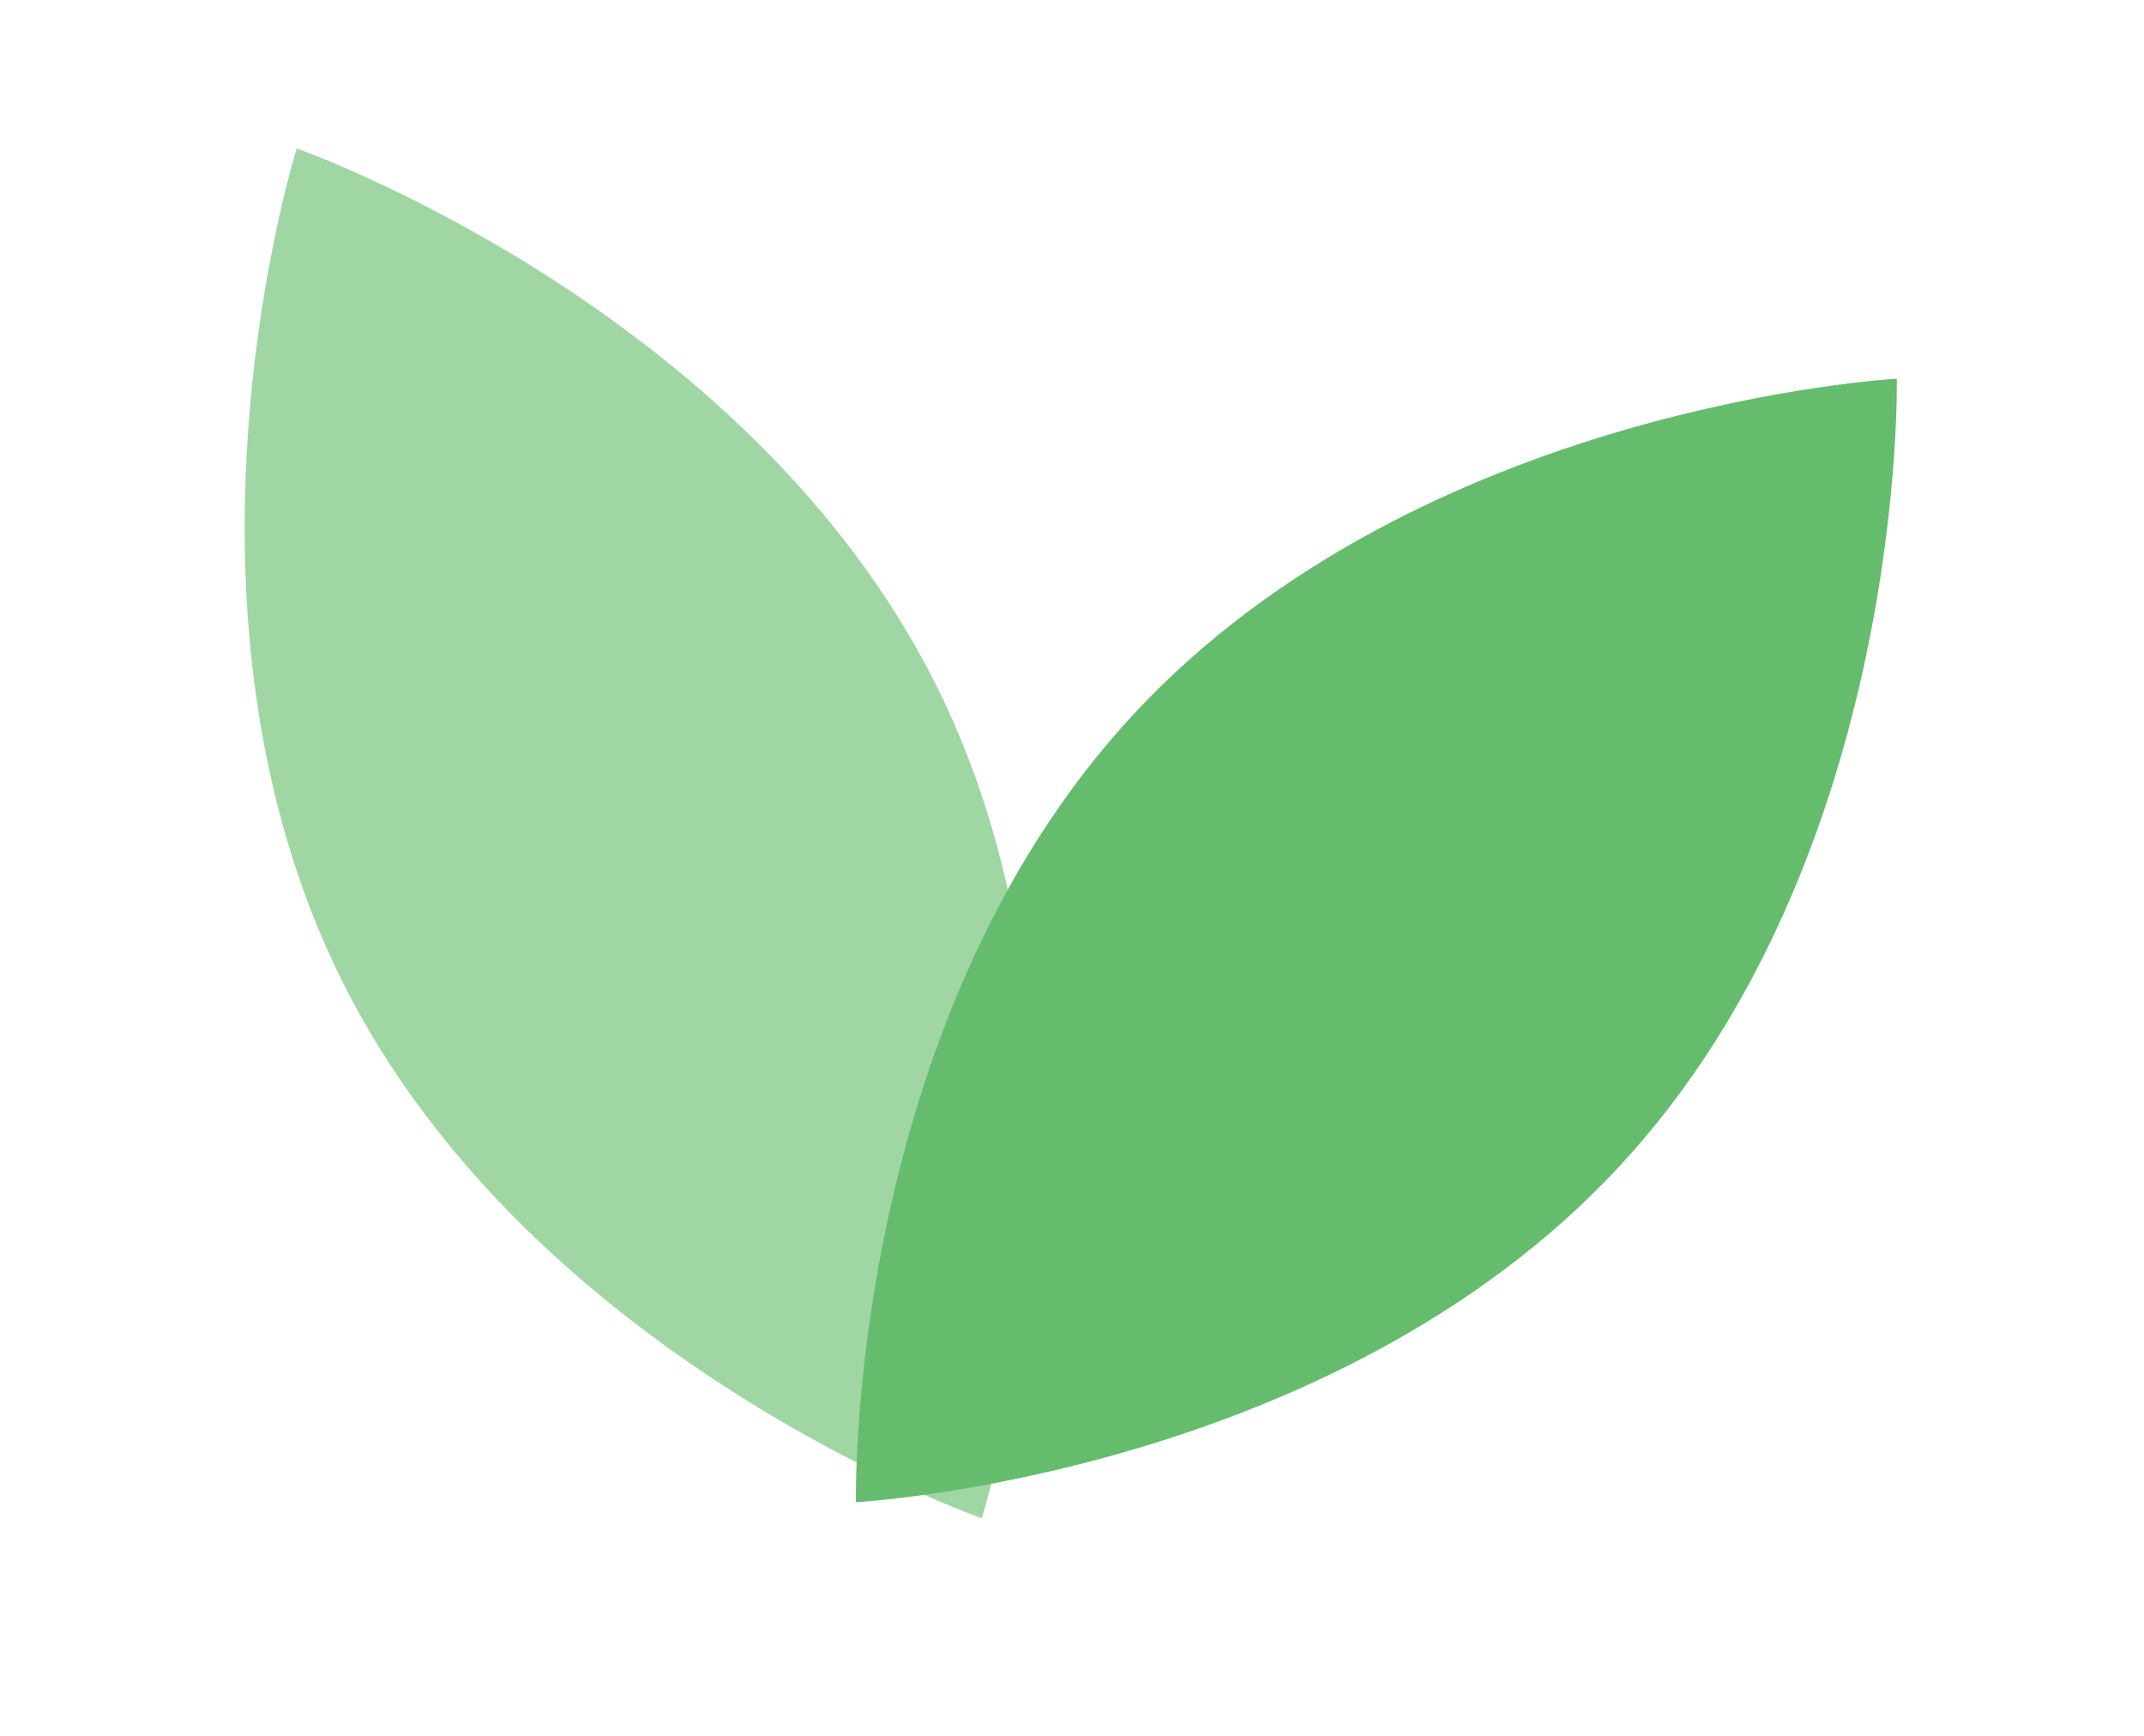 <svg width="42" height="34" viewBox="0 0 42 34" fill="none" xmlns="http://www.w3.org/2000/svg">
<path d="M18.337 13.416C22.042 20.825 19.233 29.739 19.233 29.739C19.233 29.739 10.415 26.64 6.71 19.231C3.004 11.822 5.813 2.908 5.813 2.908C5.813 2.908 14.631 6.006 18.337 13.416Z" fill="#9FD6A4"/>
<path d="M31.73 22.838C26.1 28.915 16.768 29.424 16.768 29.424C16.768 29.424 16.564 20.08 22.194 14.003C27.824 7.926 37.157 7.418 37.157 7.418C37.157 7.418 37.361 16.762 31.73 22.838Z" fill="#65BC6D"/>
</svg>
